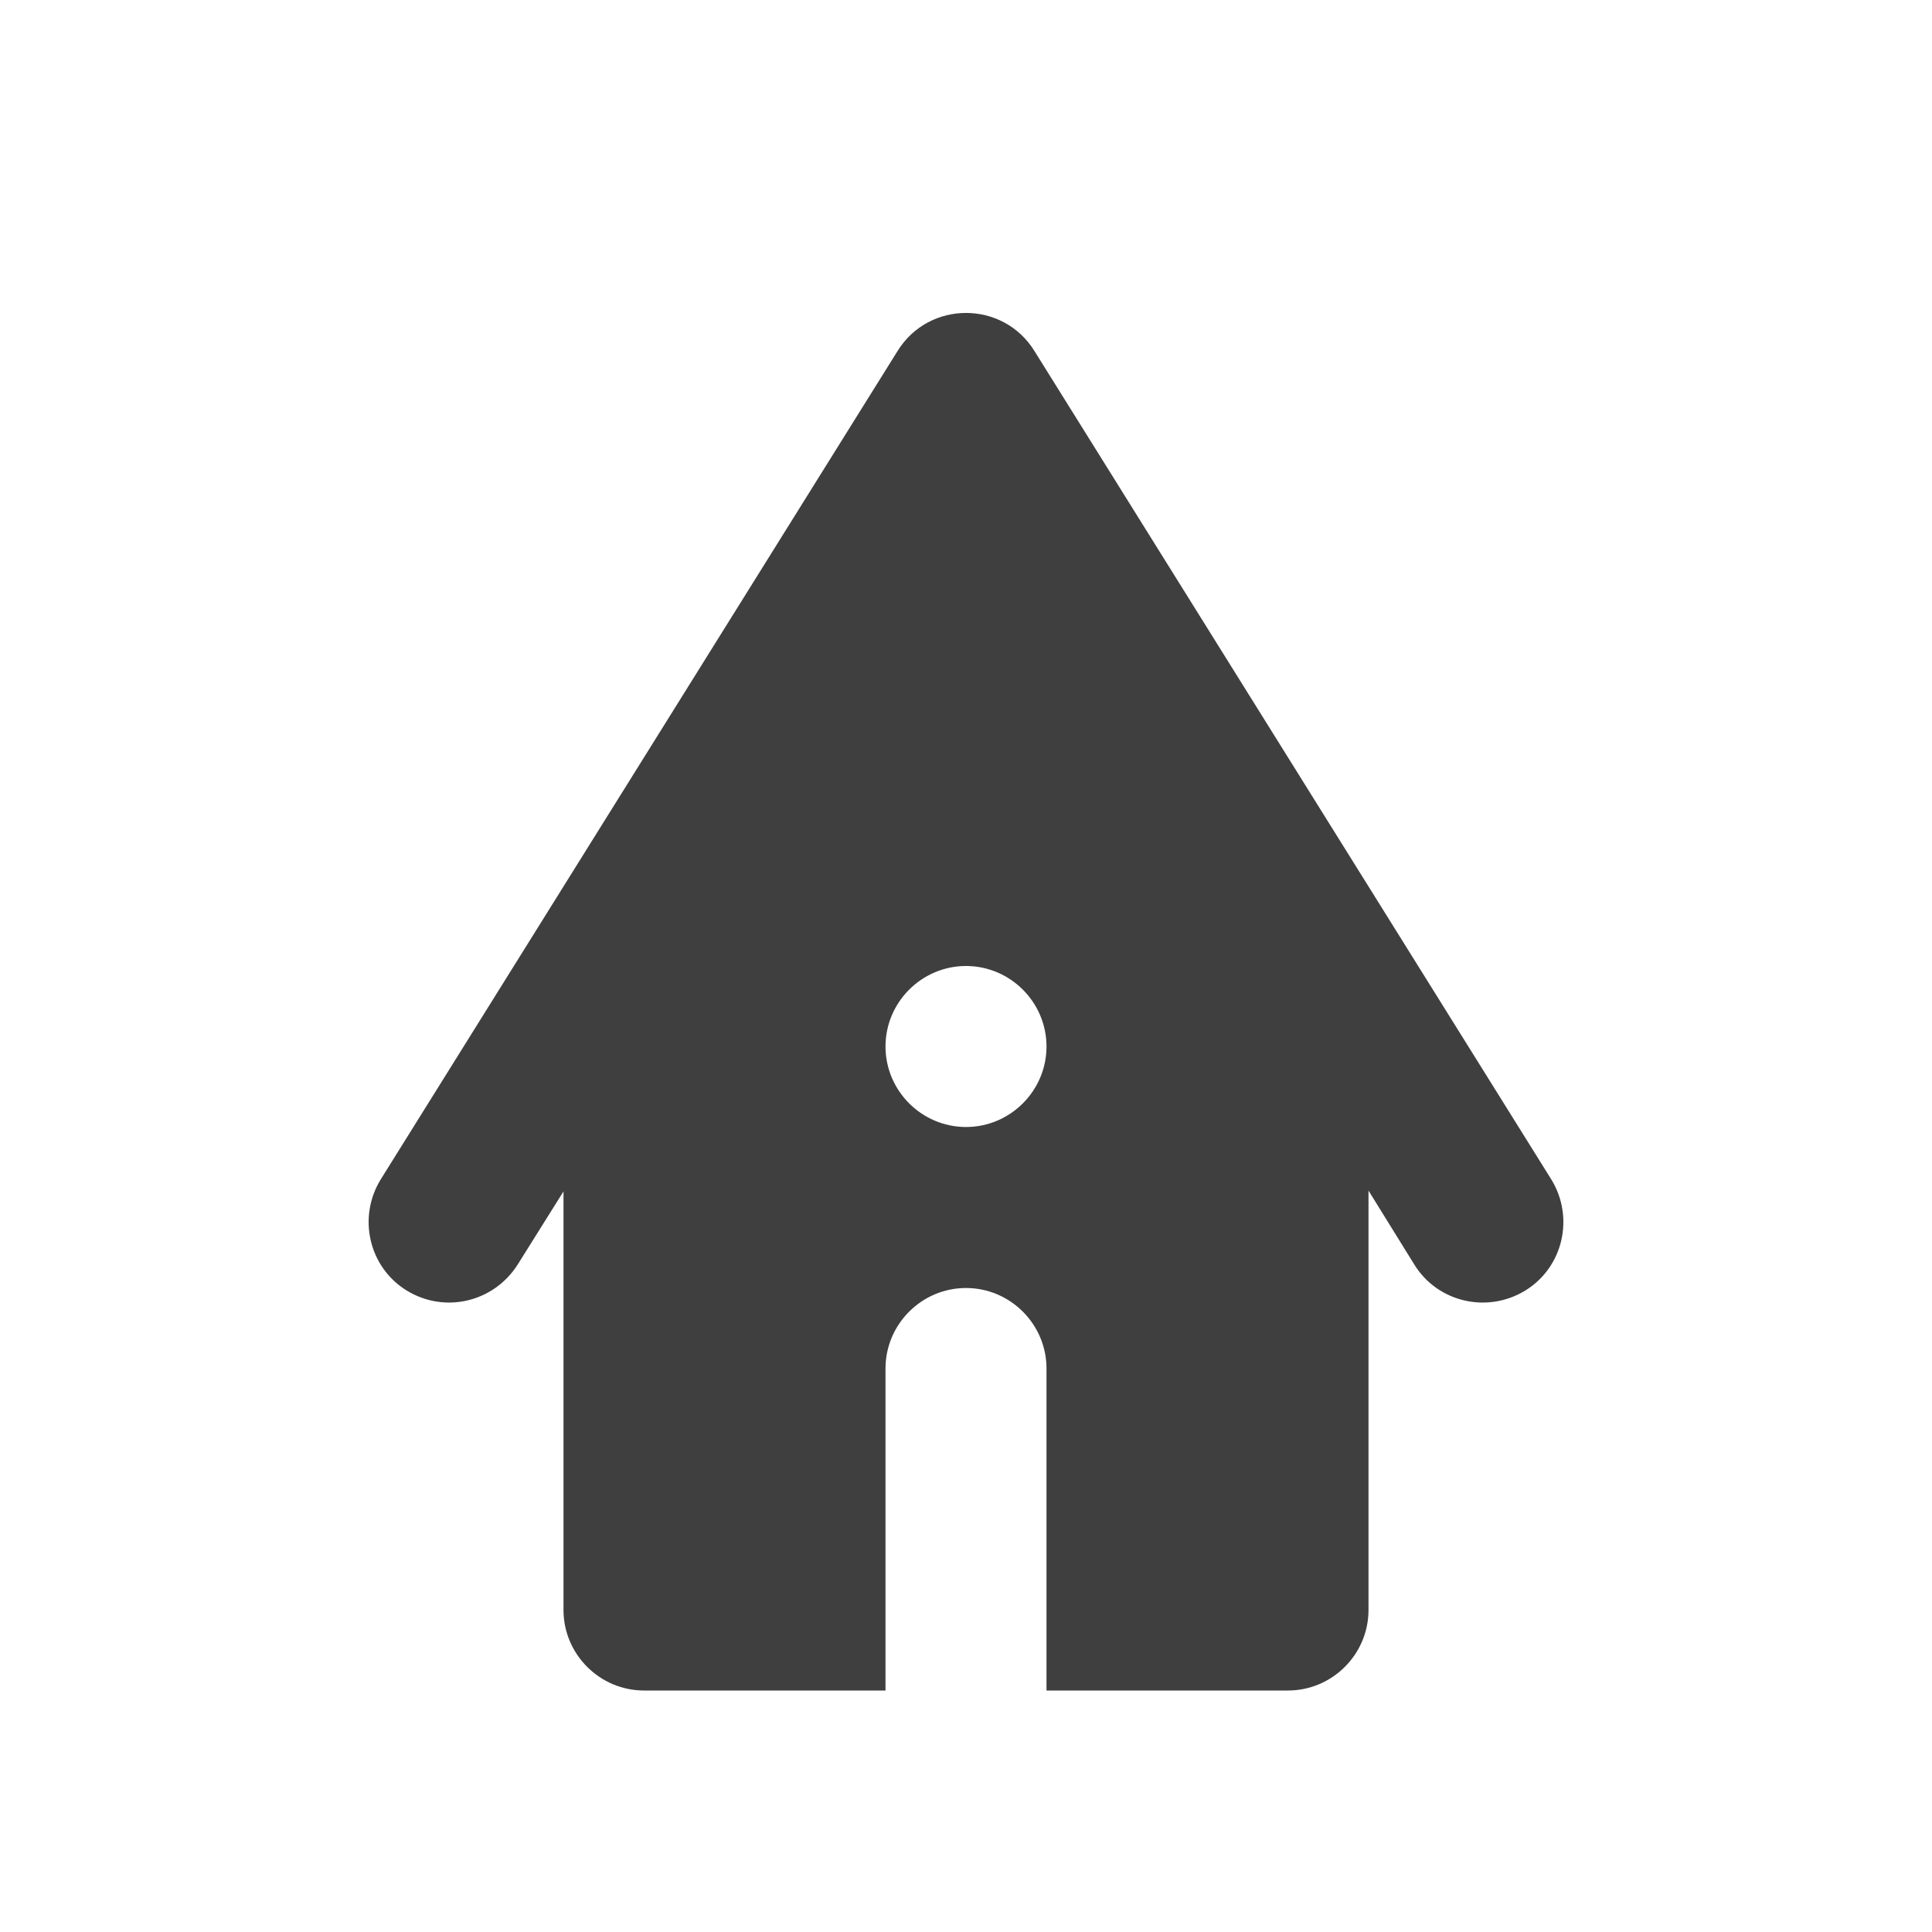 <svg height="24" viewBox="0 0 24 24" width="24" xmlns="http://www.w3.org/2000/svg"><path d="m12 16c.55 0 1 .45 1 1v4h3c.55 0 1-.45 1-1v-5.21l.57.92c.29.47.91.61 1.38.32s.61-.91.32-1.38l-6.42-10.29c-.39-.63-1.31-.63-1.7 0l-6.42 10.29c-.29.47-.15 1.09.32 1.38s1.08.15 1.38-.32l.57-.91v5.2c0 .55.45 1 1 1h3v-4c0-.55.45-1 1-1zm1-3c0 .55-.45 1-1 1s-1-.45-1-1 .45-1 1-1 1 .45 1 1z" fill="#3f3f3f" fill-rule="evenodd"/></svg>